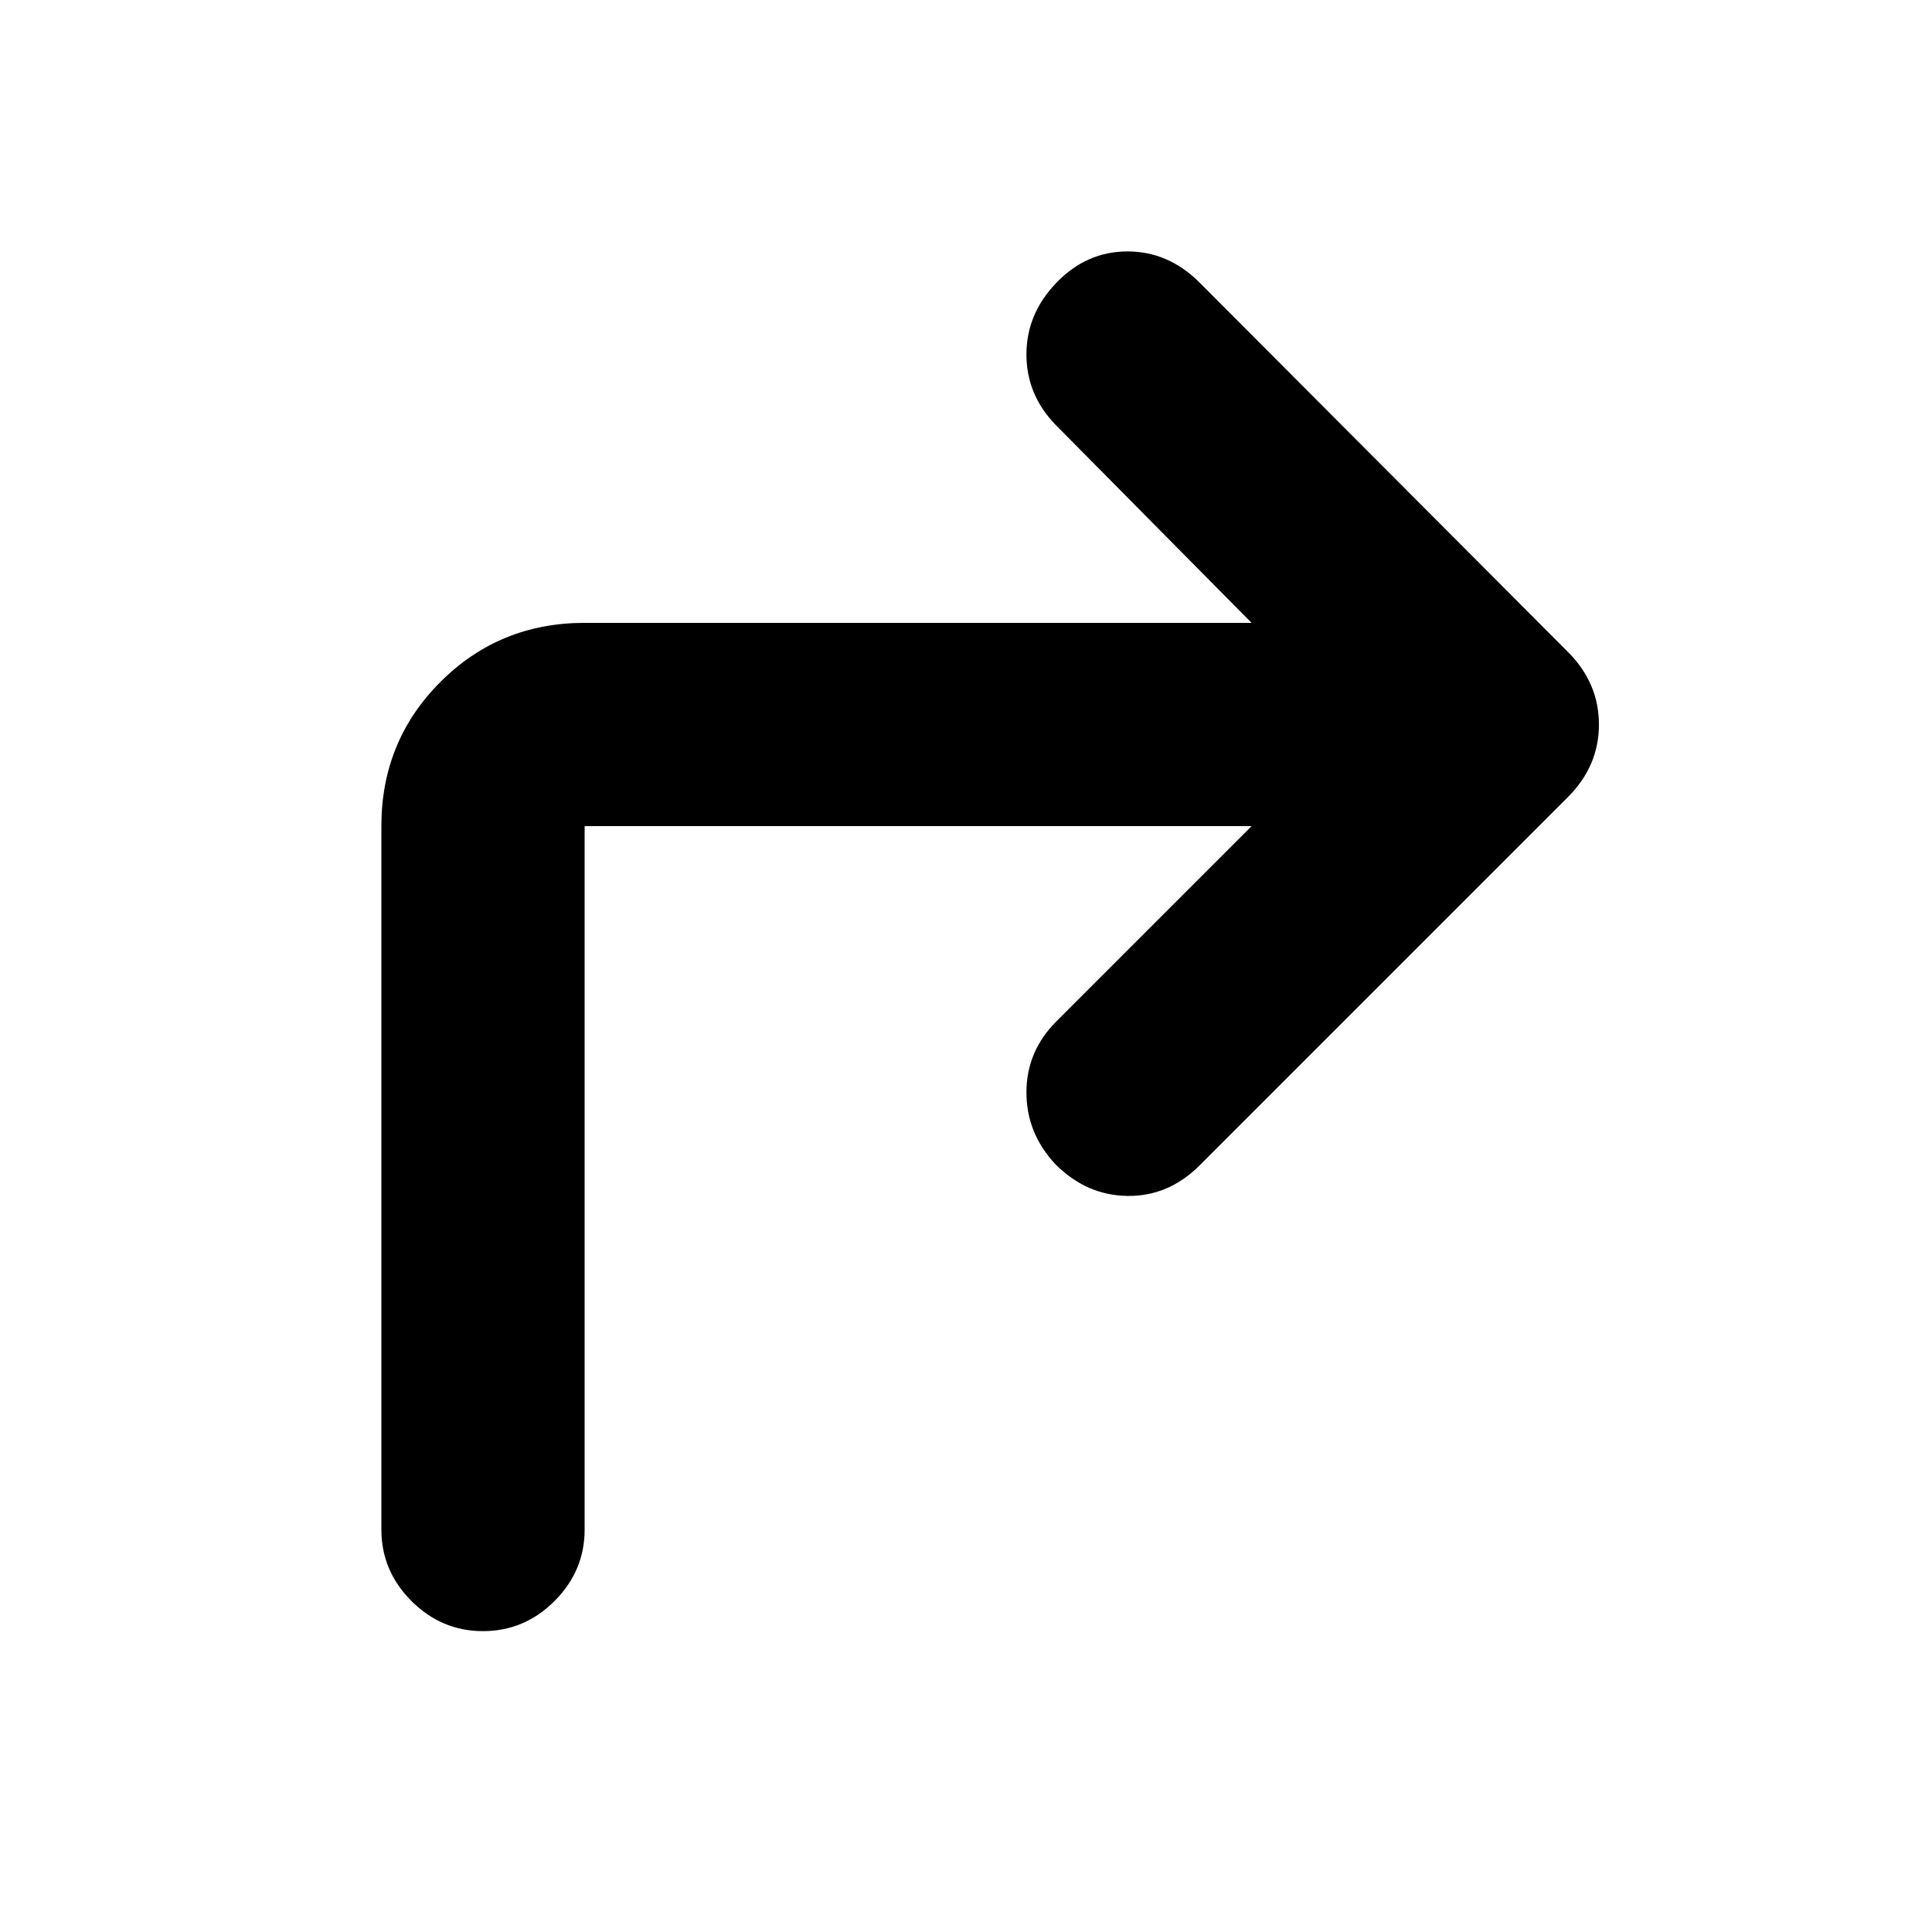 <svg xmlns="http://www.w3.org/2000/svg" height="24" viewBox="0 96 960 960" width="24"><path d="M621.911 506.501h-331.41V856q0 20.587-14.957 35.544-14.957 14.957-35.544 14.957-20.587 0-35.544-14.957-14.957-14.957-14.957-35.544V506.501q0-42.305 29.349-71.653 29.348-29.349 71.653-29.349h331.41l-97.455-98.455Q509.999 292.087 510.032 272q.033-20.087 14.924-35.544 14.957-15.522 35.294-15.522 20.337 0 35.859 15.522l182.935 183.435q15.457 15.457 15.457 36.109t-15.457 36.109L596.109 675.044q-15.457 15.457-35.826 15.207-20.37-.25-35.827-15.707-14.457-15.457-14.424-35.827.033-20.369 14.924-35.261l96.955-96.955Z"/></svg>